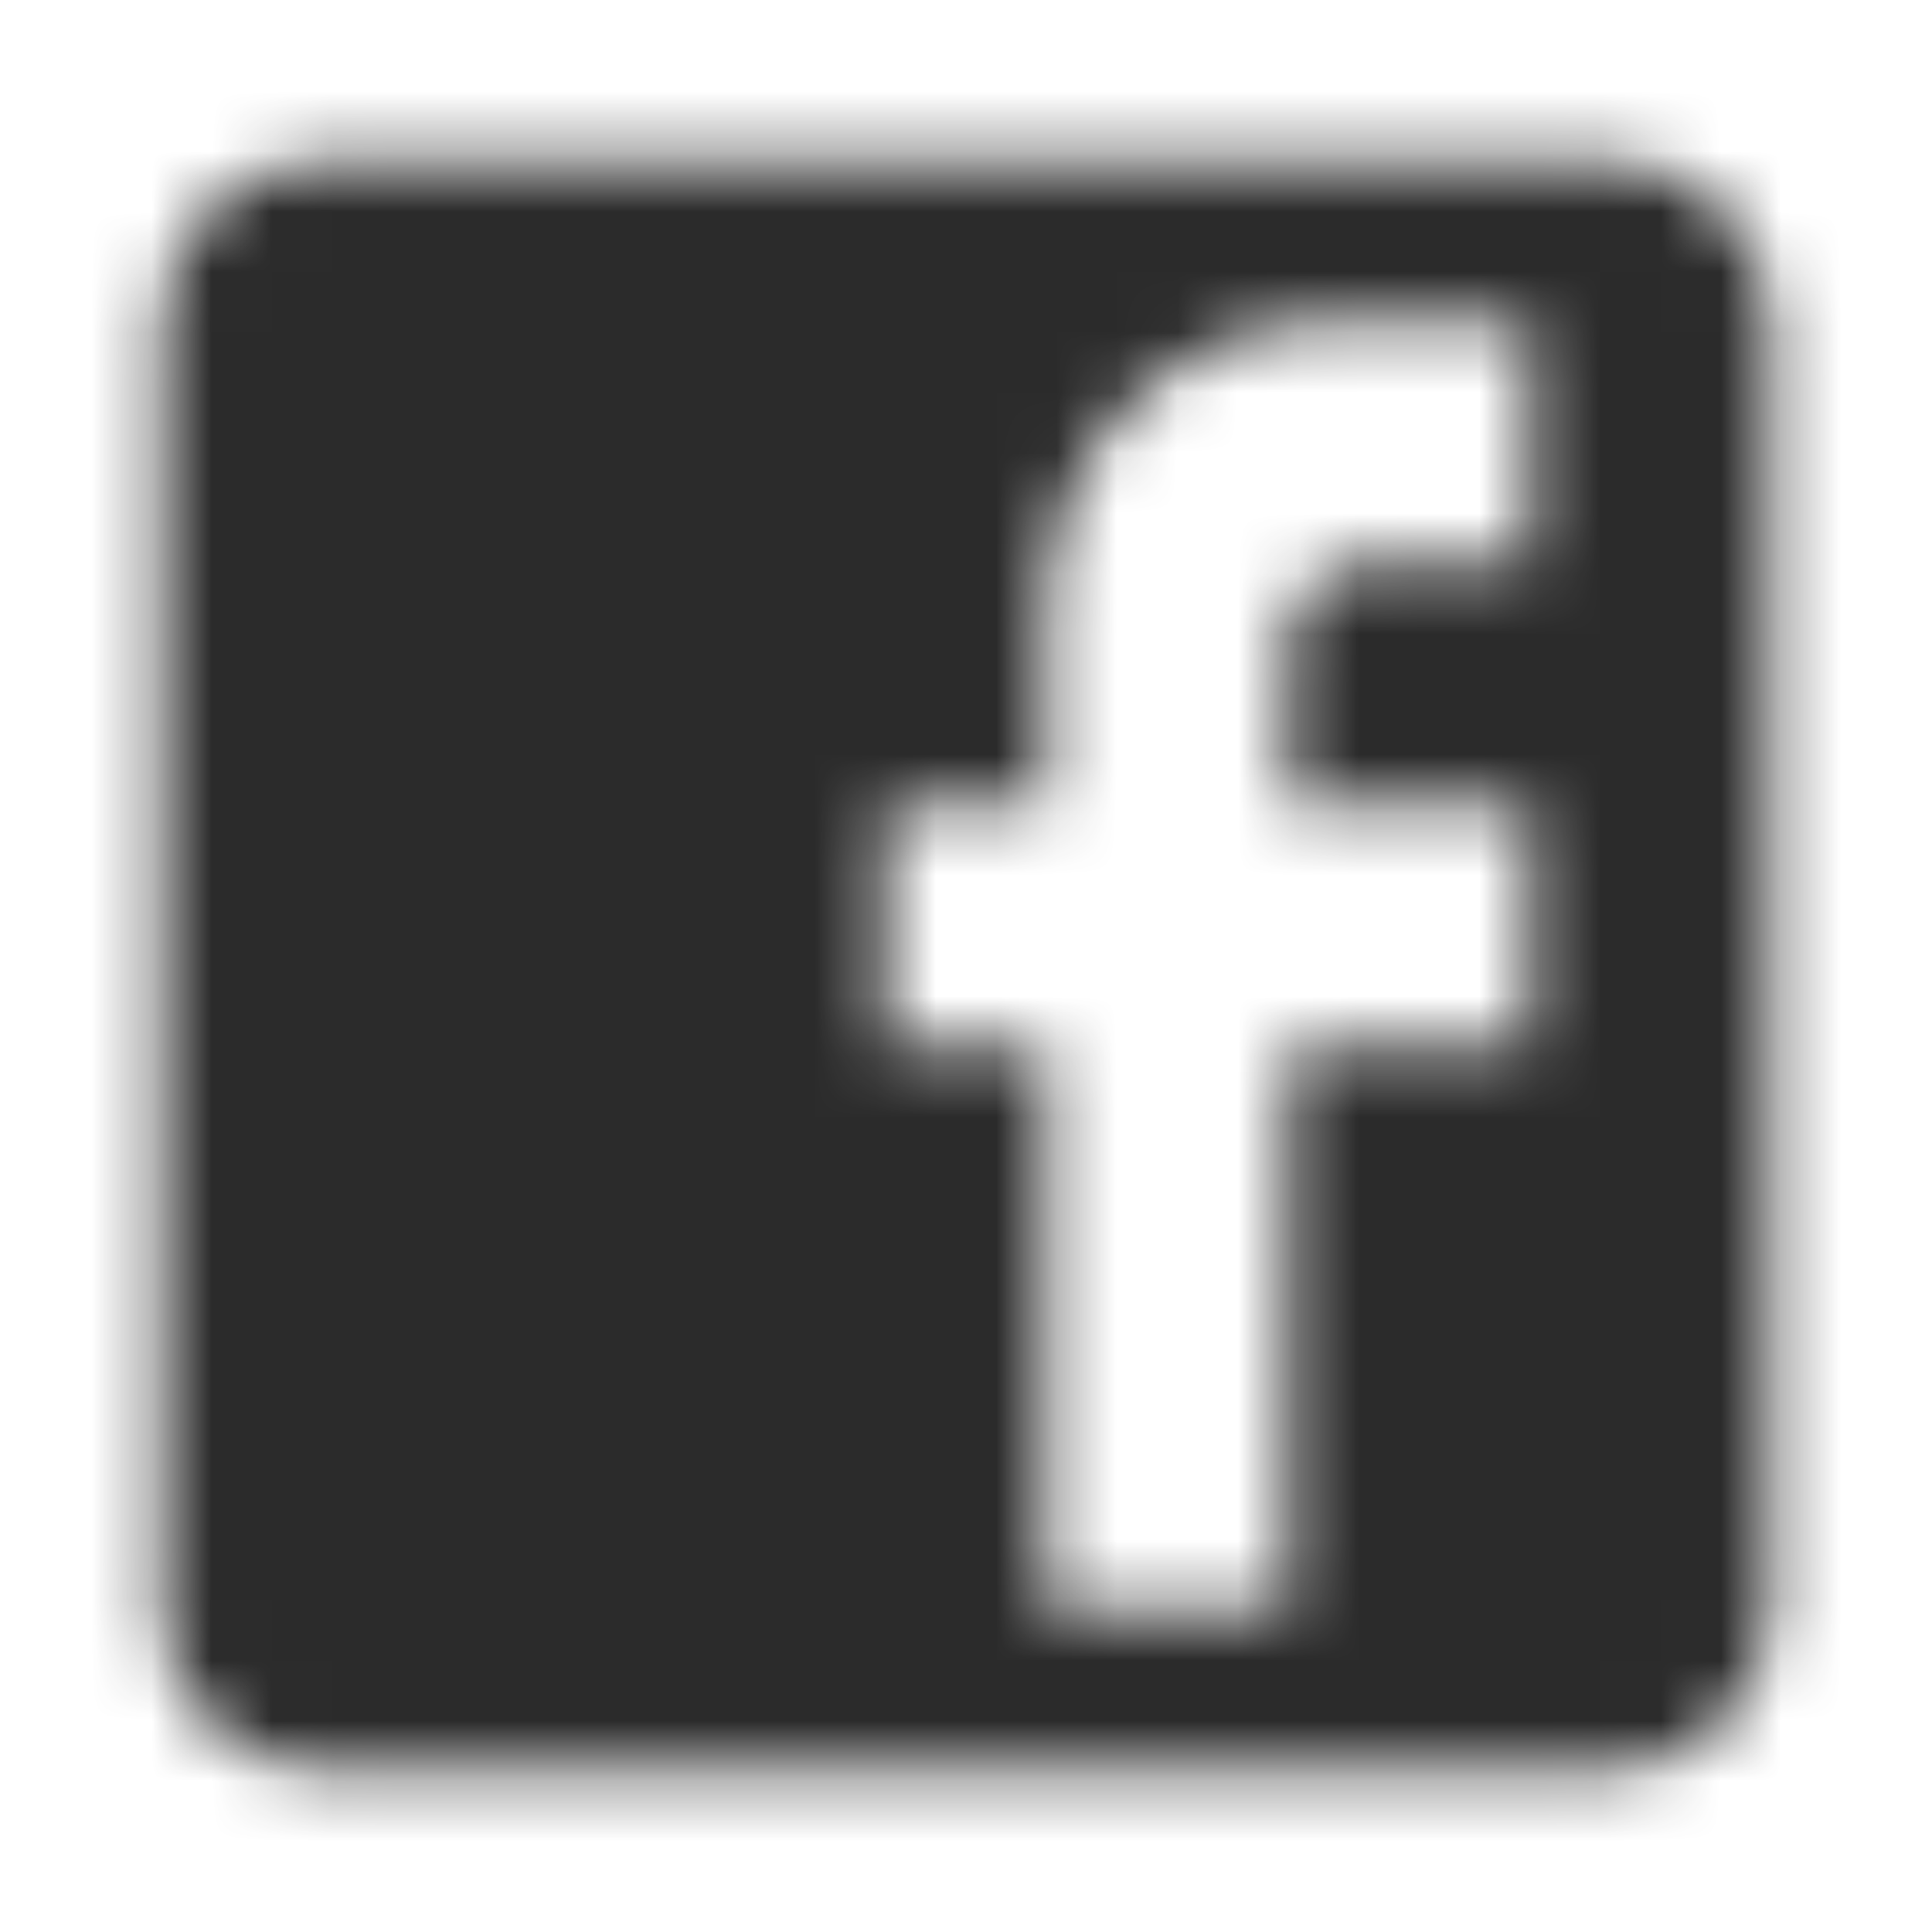 <svg xmlns="http://www.w3.org/2000/svg" width="32" height="32" viewBox="0 0 32 32" fill="none">
<g clip-path="url(#clip0_29_437)">
<mask id="mask0_29_437" style="mask-type:alpha" maskUnits="userSpaceOnUse" x="2" y="2" width="28" height="28">
<path d="M26.667 2.667H5.333C3.867 2.667 2.667 3.867 2.667 5.333V26.667C2.667 28.133 3.867 29.333 5.333 29.333H26.667C28.133 29.333 29.333 28.133 29.333 26.667V5.333C29.333 3.867 28.133 2.667 26.667 2.667ZM25.333 5.333V9.333H22.667C21.867 9.333 21.333 9.867 21.333 10.667V13.333H25.333V17.333H21.333V26.667H17.333V17.333H14.667V13.333H17.333V10C17.333 7.467 19.467 5.333 22 5.333H25.333Z" fill="#050000"></path>
</mask>
<g mask="url(#mask0_29_437)">
<rect width="32" height="32" fill="#2B2B2B"></rect>
</g>
</g>
<defs>
<clipPath id="clip0_29_437">
<rect width="32" height="32" fill="white"></rect>
</clipPath>
</defs>
</svg>